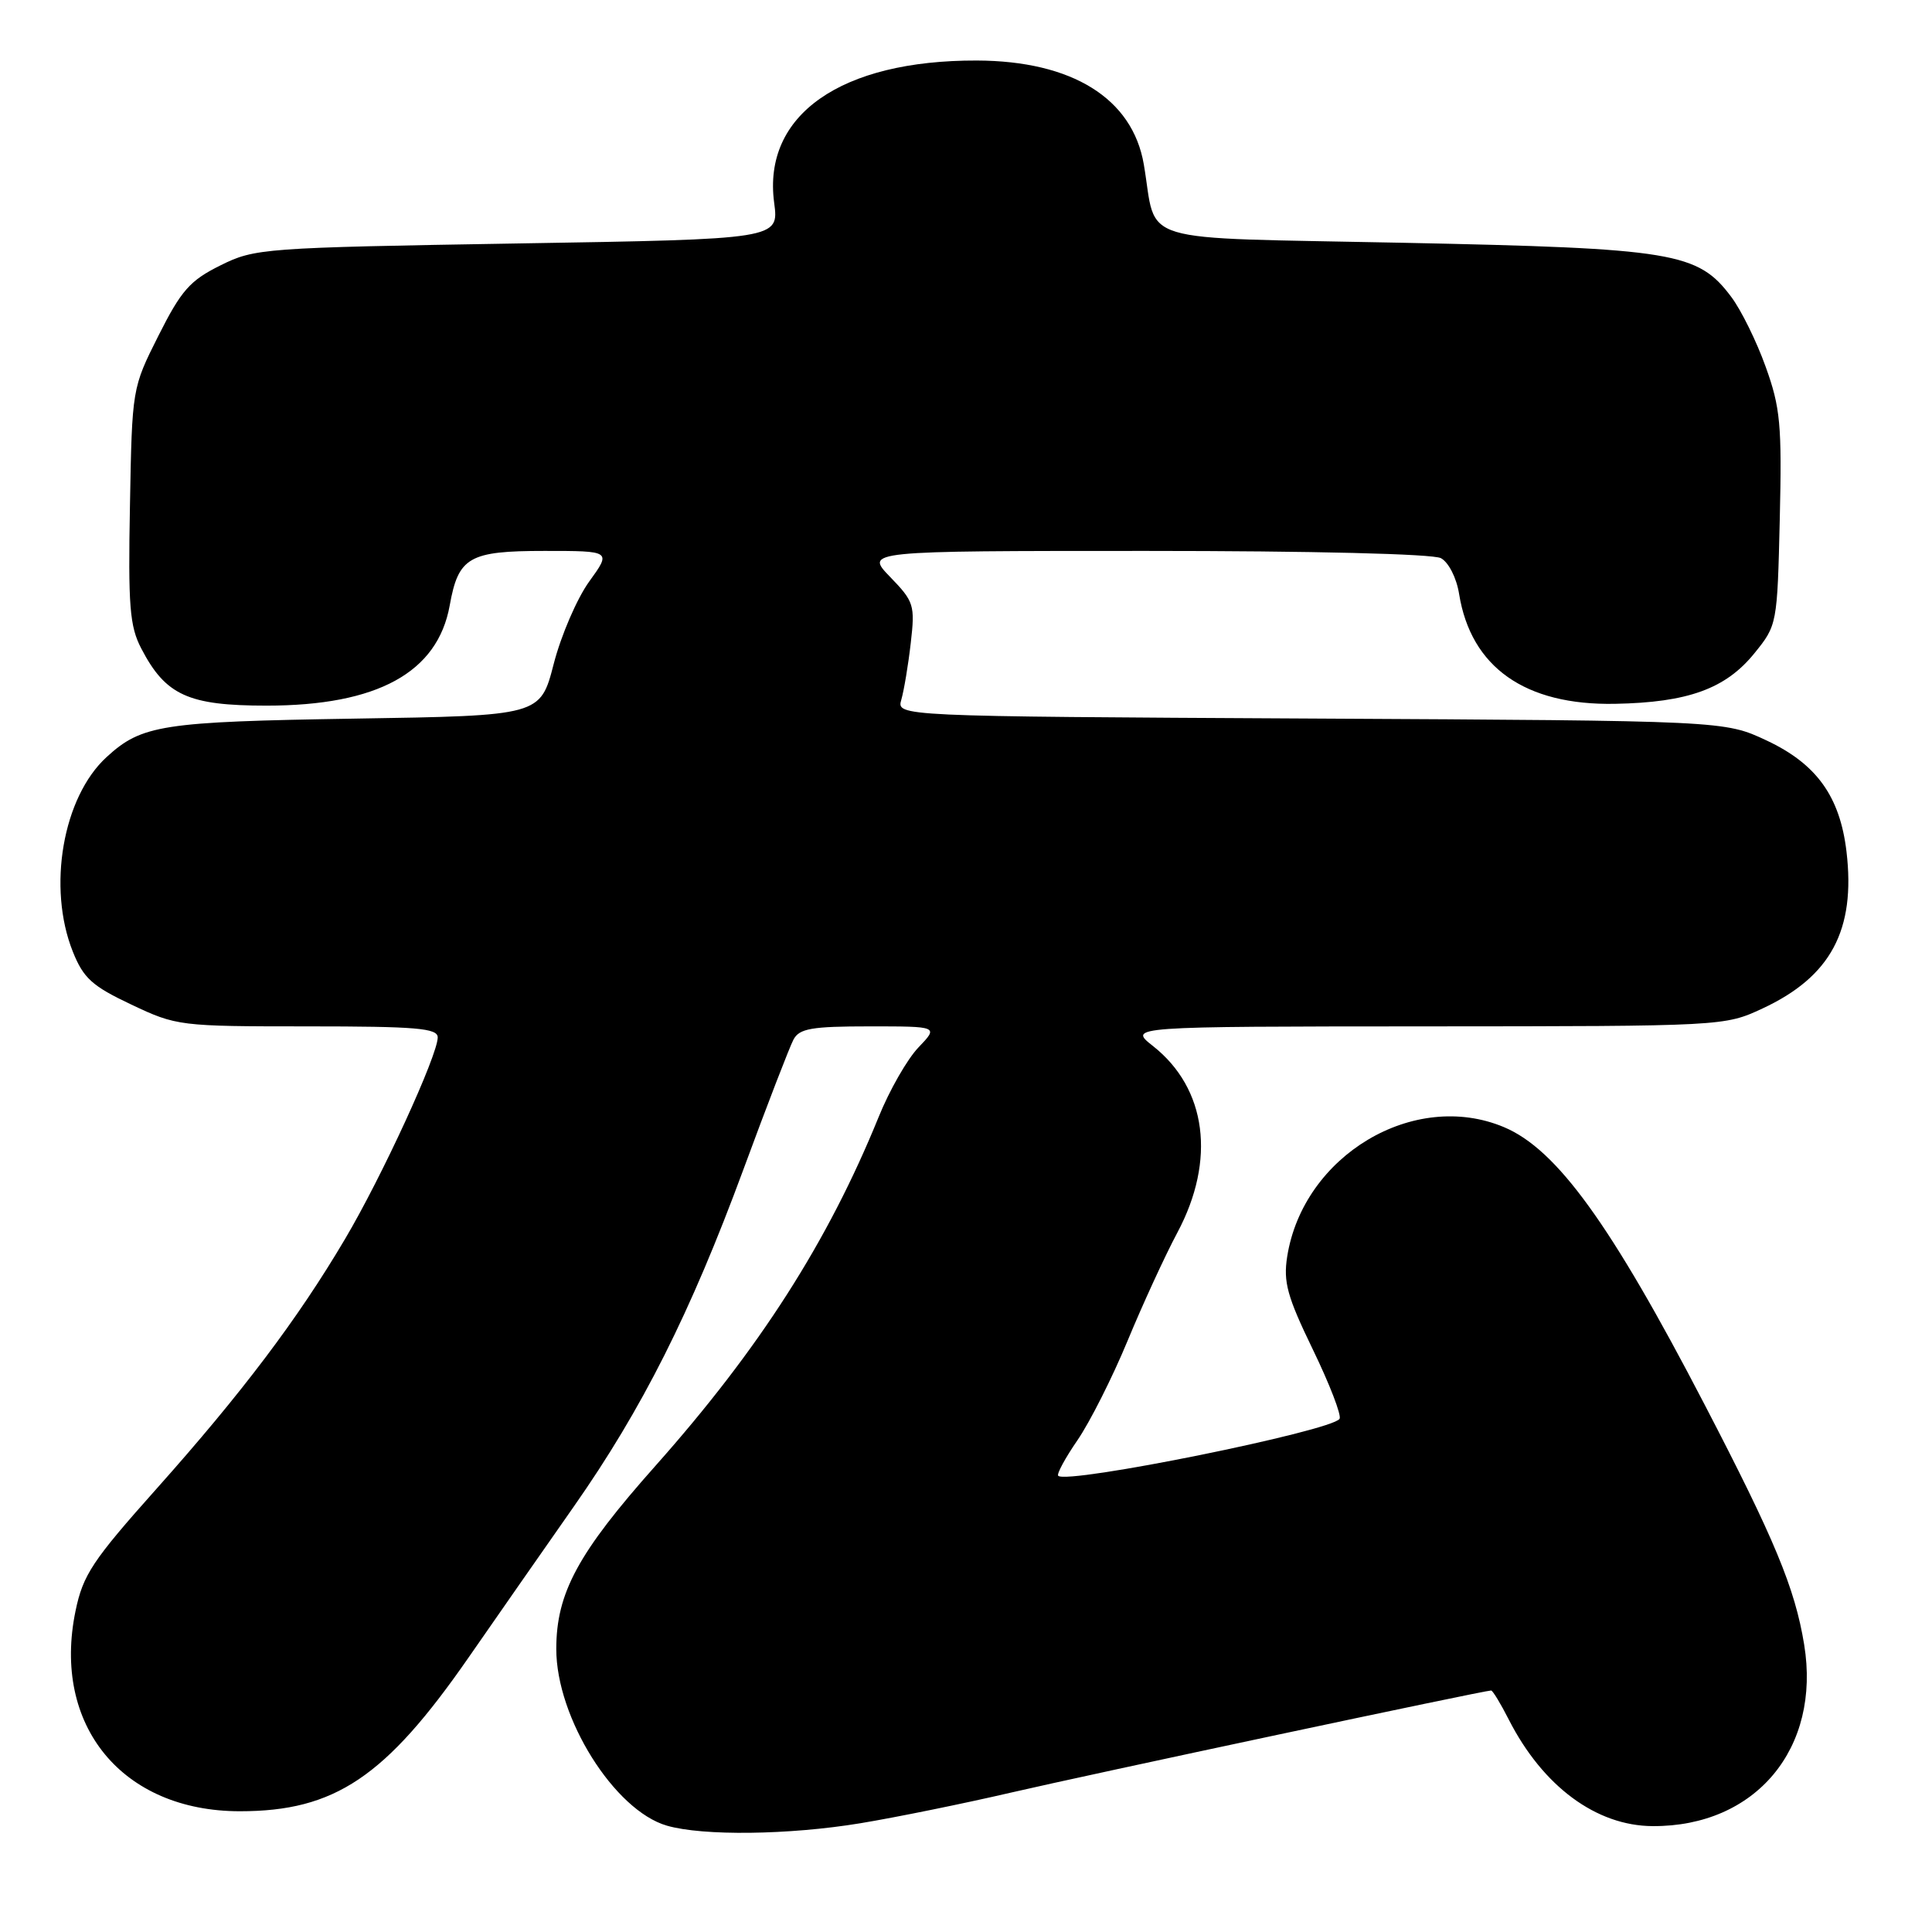 <?xml version="1.0" encoding="UTF-8" standalone="no"?>
<!DOCTYPE svg PUBLIC "-//W3C//DTD SVG 1.1//EN" "http://www.w3.org/Graphics/SVG/1.1/DTD/svg11.dtd" >
<svg xmlns="http://www.w3.org/2000/svg" xmlns:xlink="http://www.w3.org/1999/xlink" version="1.1" viewBox="0 0 256 256">
 <g >
 <path fill="currentColor"
d=" M 114.00 241.59 C 118.67 240.82 127.67 238.99 134.00 237.52 C 144.26 235.14 196.64 224.00 197.58 224.00 C 197.79 224.00 198.85 225.74 199.93 227.87 C 204.44 236.70 211.51 241.94 219.00 241.97 C 232.65 242.04 241.31 231.65 239.06 217.91 C 237.84 210.44 235.16 203.99 225.84 186.06 C 213.43 162.17 206.28 152.29 199.28 149.35 C 187.36 144.34 172.68 153.11 170.56 166.50 C 170.03 169.88 170.56 171.80 173.97 178.84 C 176.19 183.42 177.78 187.55 177.50 188.00 C 176.51 189.61 141.39 196.72 140.22 195.55 C 139.99 195.33 141.14 193.20 142.78 190.82 C 144.41 188.44 147.39 182.54 149.39 177.71 C 151.39 172.87 154.37 166.39 156.01 163.32 C 161.14 153.70 159.90 144.22 152.77 138.60 C 149.50 136.02 149.50 136.02 189.00 136.00 C 228.33 135.98 228.52 135.97 233.54 133.63 C 242.59 129.42 245.90 123.23 244.67 112.84 C 243.80 105.53 240.71 101.23 234.09 98.12 C 228.50 95.50 228.50 95.50 173.64 95.21 C 118.79 94.92 118.79 94.92 119.43 92.71 C 119.78 91.49 120.35 88.11 120.68 85.20 C 121.26 80.18 121.11 79.71 117.95 76.45 C 114.61 73.00 114.61 73.00 151.87 73.00 C 173.86 73.00 189.87 73.39 190.93 73.96 C 191.95 74.51 193.00 76.57 193.34 78.71 C 194.91 88.43 202.09 93.48 214.00 93.26 C 223.66 93.08 228.65 91.27 232.46 86.57 C 235.48 82.85 235.50 82.73 235.83 68.76 C 236.12 56.29 235.91 54.00 233.96 48.60 C 232.76 45.24 230.71 41.08 229.40 39.34 C 224.98 33.43 221.80 32.91 185.95 32.17 C 149.71 31.42 153.40 32.53 151.56 21.78 C 150.06 13.03 142.06 8.06 129.43 8.02 C 111.40 7.97 101.03 15.24 102.58 26.86 C 103.22 31.69 103.22 31.69 68.55 32.26 C 34.85 32.82 33.76 32.90 29.20 35.17 C 25.16 37.17 24.01 38.49 21.00 44.47 C 17.50 51.43 17.50 51.46 17.22 66.97 C 16.97 80.29 17.18 82.99 18.72 85.93 C 21.94 92.13 24.94 93.50 35.32 93.50 C 50.00 93.50 57.99 89.12 59.59 80.22 C 60.74 73.81 62.14 73.00 72.16 73.00 C 81.01 73.00 81.01 73.00 78.07 77.06 C 76.46 79.29 74.34 84.20 73.37 87.97 C 71.60 94.83 71.60 94.83 47.05 95.22 C 21.45 95.63 18.78 96.04 14.12 100.32 C 8.32 105.63 6.25 117.59 9.65 126.10 C 11.06 129.62 12.21 130.66 17.40 133.11 C 23.39 135.95 23.81 136.00 40.75 136.00 C 55.18 136.00 58.00 136.24 58.00 137.46 C 58.00 139.83 50.61 155.92 45.71 164.19 C 39.46 174.77 32.05 184.59 20.74 197.27 C 12.25 206.79 11.00 208.67 10.01 213.45 C 6.86 228.63 16.19 240.00 31.79 240.00 C 44.37 240.00 51.09 235.48 62.06 219.67 C 65.94 214.07 72.23 205.06 76.03 199.63 C 85.10 186.68 91.49 173.97 98.49 155.00 C 101.63 146.47 104.63 138.71 105.14 137.75 C 105.92 136.28 107.53 136.00 115.22 136.00 C 124.37 136.00 124.37 136.00 121.70 138.79 C 120.23 140.32 117.85 144.47 116.42 148.02 C 109.69 164.57 100.64 178.71 86.85 194.23 C 76.58 205.78 73.71 211.08 73.71 218.50 C 73.71 227.62 81.40 239.89 88.37 241.91 C 93.14 243.29 104.53 243.15 114.00 241.59 Z "/>
</g>
</svg>